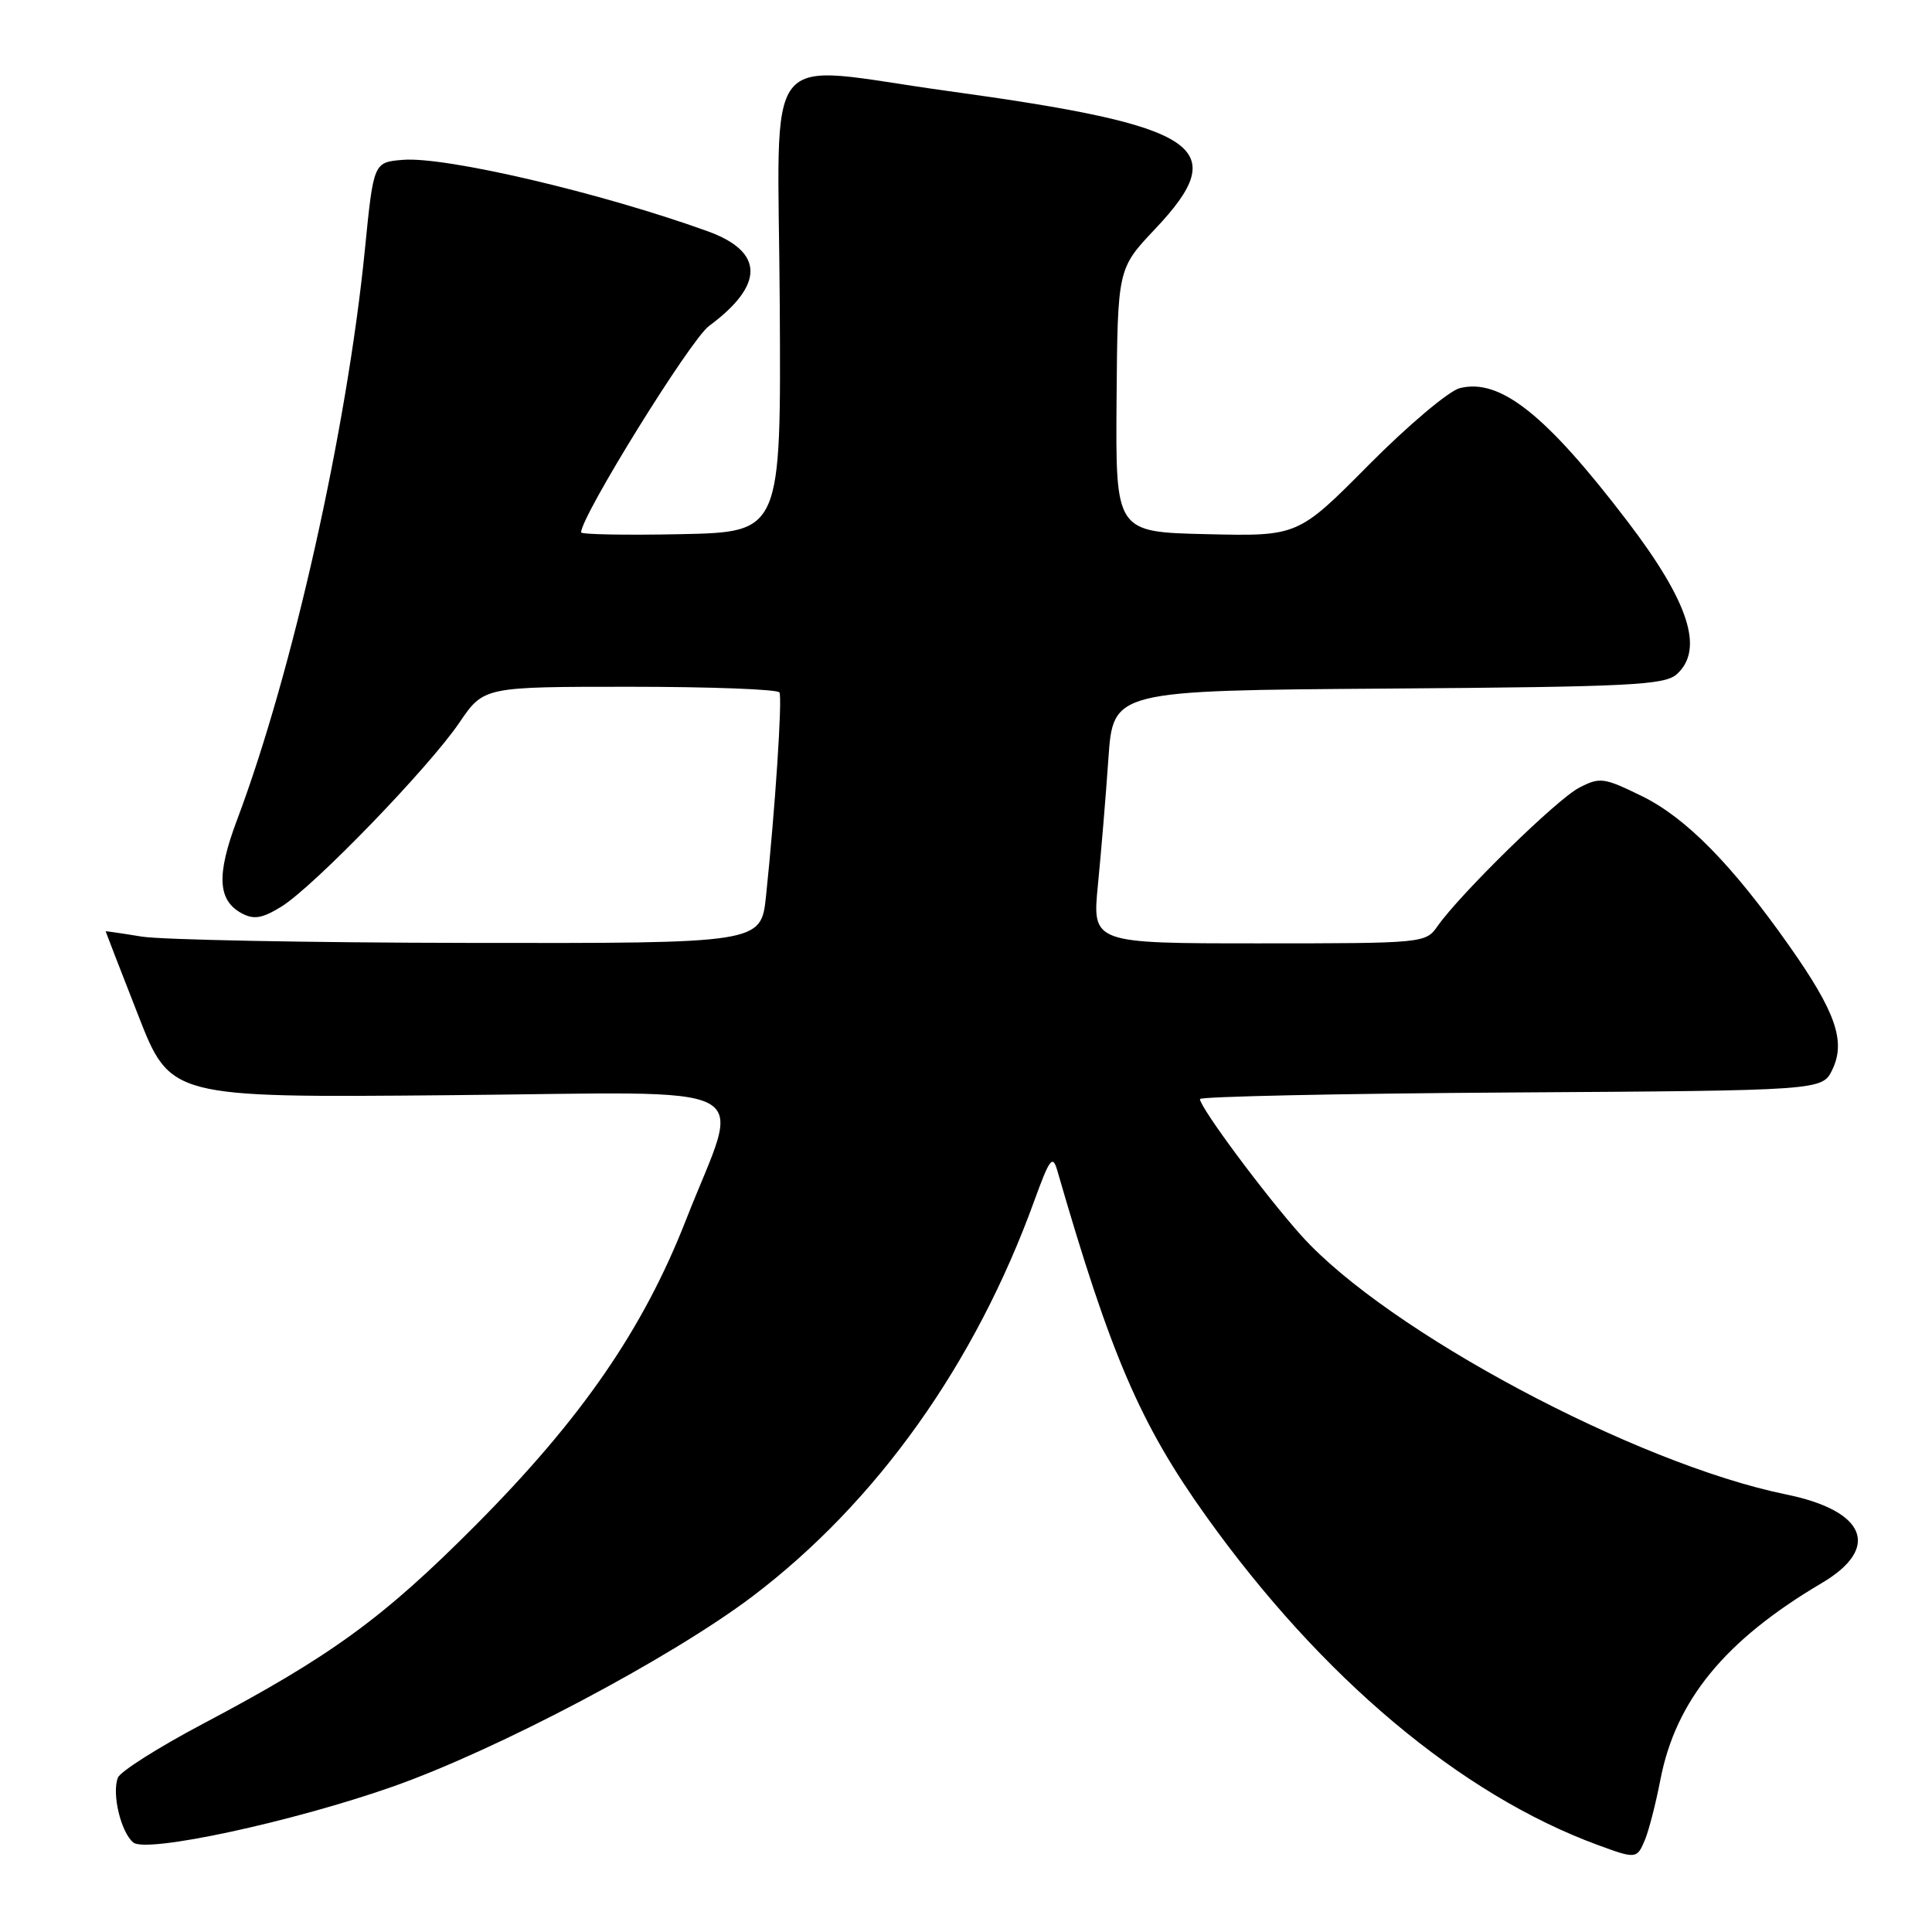 <?xml version="1.0" encoding="UTF-8" standalone="no"?>
<!DOCTYPE svg PUBLIC "-//W3C//DTD SVG 1.1//EN" "http://www.w3.org/Graphics/SVG/1.1/DTD/svg11.dtd" >
<svg xmlns="http://www.w3.org/2000/svg" xmlns:xlink="http://www.w3.org/1999/xlink" version="1.1" viewBox="0 0 256 256">
 <g >
 <path fill="currentColor"
d=" M 217.98 243.75 C 218.49 242.51 219.41 238.94 220.01 235.82 C 222.05 225.28 228.57 217.34 241.38 209.77 C 249.26 205.13 247.27 200.18 236.66 198.02 C 216.68 193.93 183.84 176.40 172.46 163.75 C 167.67 158.42 159.00 146.75 159.00 145.63 C 159.00 145.30 177.56 144.90 200.24 144.76 C 241.47 144.50 241.47 144.50 242.80 141.72 C 244.60 137.98 243.24 134.07 237.09 125.34 C 229.49 114.54 223.39 108.34 217.54 105.48 C 212.51 103.02 212.00 102.95 209.24 104.38 C 206.31 105.89 193.45 118.47 190.46 122.75 C 188.91 124.97 188.57 125.00 166.81 125.00 C 144.72 125.00 144.72 125.00 145.48 117.25 C 145.90 112.99 146.53 105.45 146.87 100.50 C 147.50 91.50 147.50 91.50 183.94 91.24 C 216.08 91.01 220.58 90.78 222.19 89.33 C 225.83 86.04 223.80 79.77 215.64 69.07 C 204.84 54.91 198.77 50.09 193.43 51.43 C 191.99 51.79 186.58 56.35 181.40 61.57 C 171.99 71.06 171.99 71.06 159.90 70.78 C 147.82 70.50 147.82 70.50 147.95 53.05 C 148.09 35.60 148.09 35.60 153.04 30.36 C 163.37 19.44 159.22 16.68 125.54 12.05 C 100.43 8.60 103.12 5.18 103.32 40.25 C 103.50 70.50 103.50 70.50 90.25 70.78 C 82.96 70.93 77.00 70.82 77.00 70.54 C 77.00 68.39 91.48 45.02 93.94 43.20 C 101.33 37.74 101.27 33.35 93.76 30.64 C 79.63 25.54 59.04 20.72 53.39 21.18 C 49.50 21.50 49.50 21.50 48.35 33.07 C 45.97 56.93 38.76 89.12 31.40 108.67 C 28.66 115.95 28.84 119.31 32.05 121.03 C 33.65 121.88 34.76 121.69 37.29 120.13 C 41.57 117.48 56.83 101.71 60.87 95.75 C 64.10 91.00 64.10 91.00 83.49 91.00 C 94.16 91.00 103.06 91.34 103.28 91.75 C 103.68 92.50 102.72 107.11 101.50 118.75 C 100.84 125.00 100.84 125.00 62.17 124.94 C 40.90 124.91 21.36 124.53 18.75 124.10 C 16.14 123.67 14.00 123.36 14.00 123.41 C 14.00 123.46 15.93 128.44 18.29 134.47 C 22.57 145.45 22.57 145.45 59.43 145.12 C 101.94 144.75 98.26 142.82 90.90 161.64 C 85.23 176.13 77.09 187.95 63.03 202.09 C 50.76 214.42 43.89 219.43 26.84 228.44 C 20.98 231.54 15.93 234.74 15.62 235.55 C 14.80 237.68 16.01 242.76 17.66 244.14 C 19.40 245.58 38.71 241.42 52.00 236.75 C 65.89 231.87 88.94 219.68 99.73 211.51 C 116.17 199.05 129.22 180.73 137.06 159.08 C 139.09 153.50 139.48 152.98 140.09 155.08 C 147.17 179.58 151.10 188.72 159.82 200.91 C 175.13 222.33 193.57 237.81 211.74 244.48 C 216.80 246.34 216.91 246.33 217.98 243.75 Z "/>
</g>
</svg>